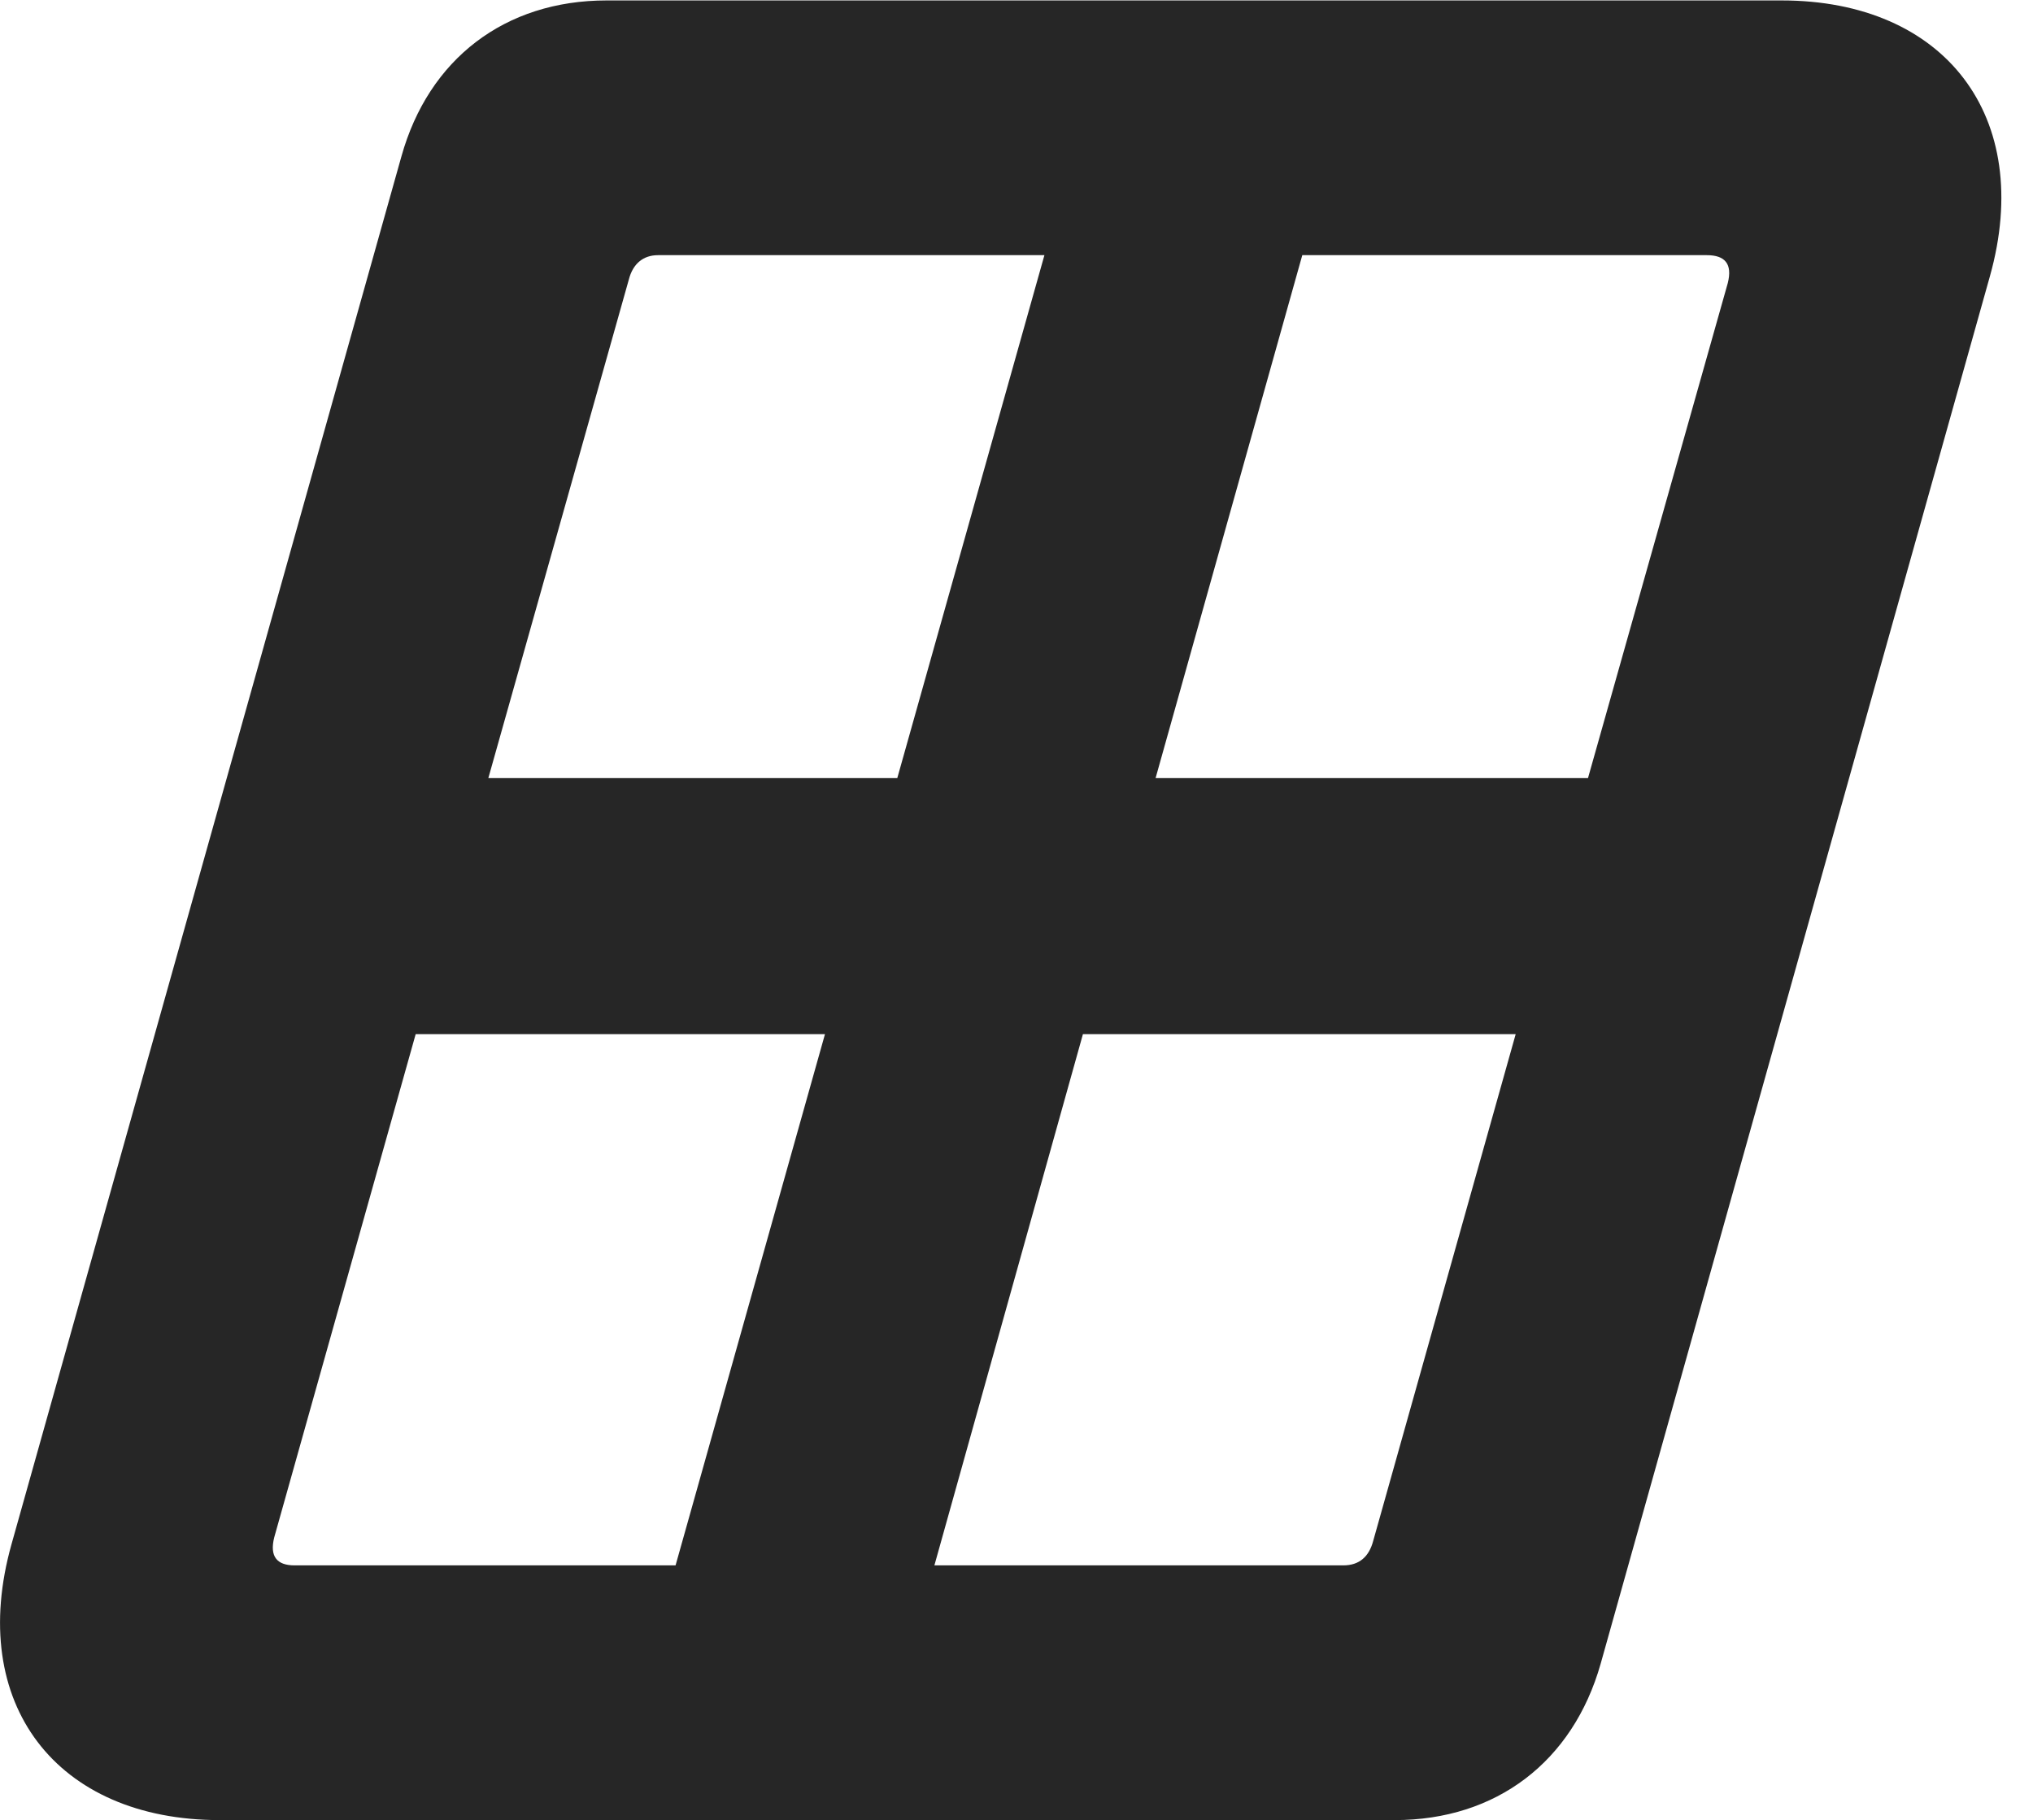 <?xml version="1.0" encoding="UTF-8"?>
<!--Generator: Apple Native CoreSVG 326-->
<!DOCTYPE svg PUBLIC "-//W3C//DTD SVG 1.1//EN" "http://www.w3.org/Graphics/SVG/1.1/DTD/svg11.dtd">
<svg version="1.1" xmlns="http://www.w3.org/2000/svg" xmlns:xlink="http://www.w3.org/1999/xlink"
       viewBox="0 0 23.226 20.793">
       <g>
              <rect height="20.793" opacity="0" width="23.226" x="0" y="0" />
              <path d="M2.51 20.793L15.934 20.793C17.096 20.793 17.969 20.124 18.286 19.009L22.734 3.155C23.244 1.333 22.22 0.005 20.354 0.005L6.93 0.005C5.768 0.005 4.897 0.674 4.586 1.787L0.131 17.643C-0.379 19.462 0.644 20.793 2.51 20.793ZM3.133 17.563L4.749 11.814L9.425 11.814L7.718 17.883L3.365 17.883C3.164 17.883 3.078 17.782 3.133 17.563ZM5.579 8.889L7.184 3.194C7.231 3.01 7.351 2.915 7.518 2.915L11.932 2.915L10.251 8.889ZM10.675 17.883L12.372 11.814L17.316 11.814L15.688 17.604C15.64 17.785 15.528 17.883 15.347 17.883ZM13.202 8.889L14.878 2.915L19.499 2.915C19.708 2.915 19.794 3.015 19.739 3.234L18.142 8.889Z"
                     fill="currentColor" fill-opacity="0.85" />
       </g>
</svg>